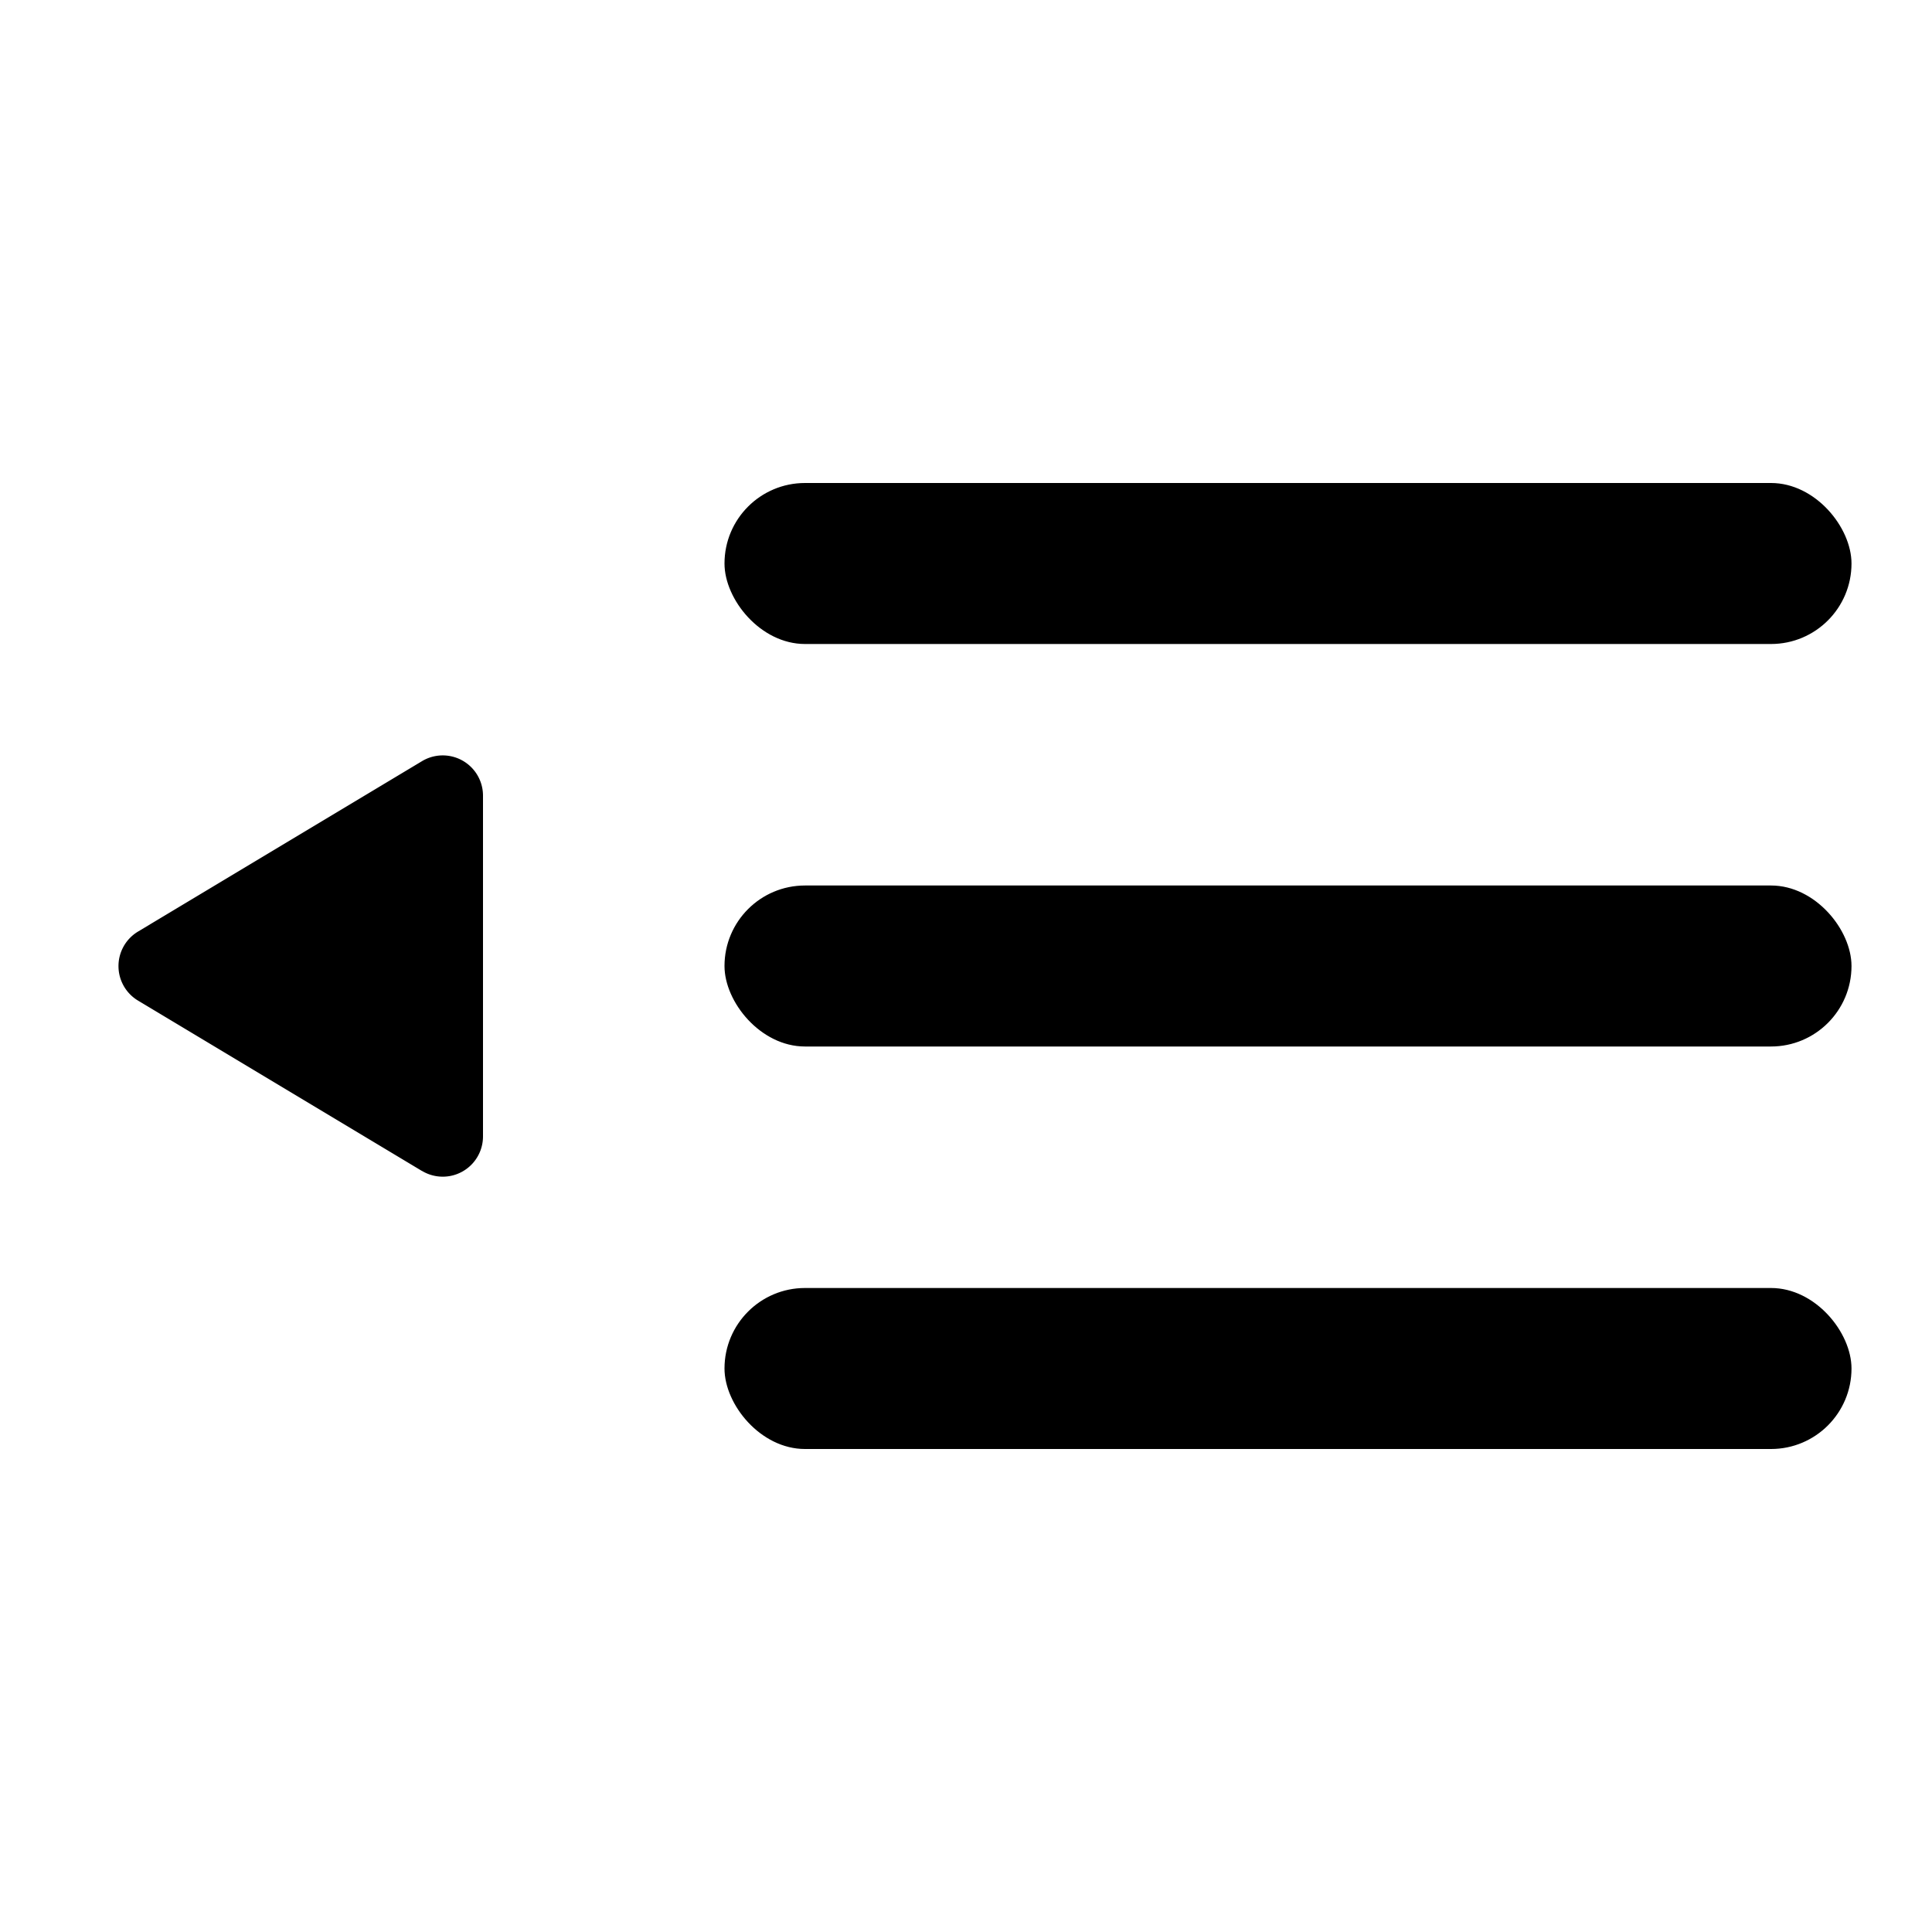 <svg xmlns="http://www.w3.org/2000/svg" width="24" height="24" fill="none" viewBox="0 0 24 24"><rect width="14" height="2" x="9" y="6" fill="currentcolor" rx="1"/><rect width="14" height="2" x="9" y="11" fill="currentcolor" rx="1"/><rect width="14" height="2" x="9" y="16" fill="currentcolor" rx="1"/><path fill="currentcolor" fill-rule="evenodd" d="M5.243 14.546a.5.5 0 0 0 .757-.43V9.884a.5.5 0 0 0-.757-.429l-3.528 2.117a.5.5 0 0 0 0 .858l3.528 2.117Z" clip-rule="evenodd"/></svg>